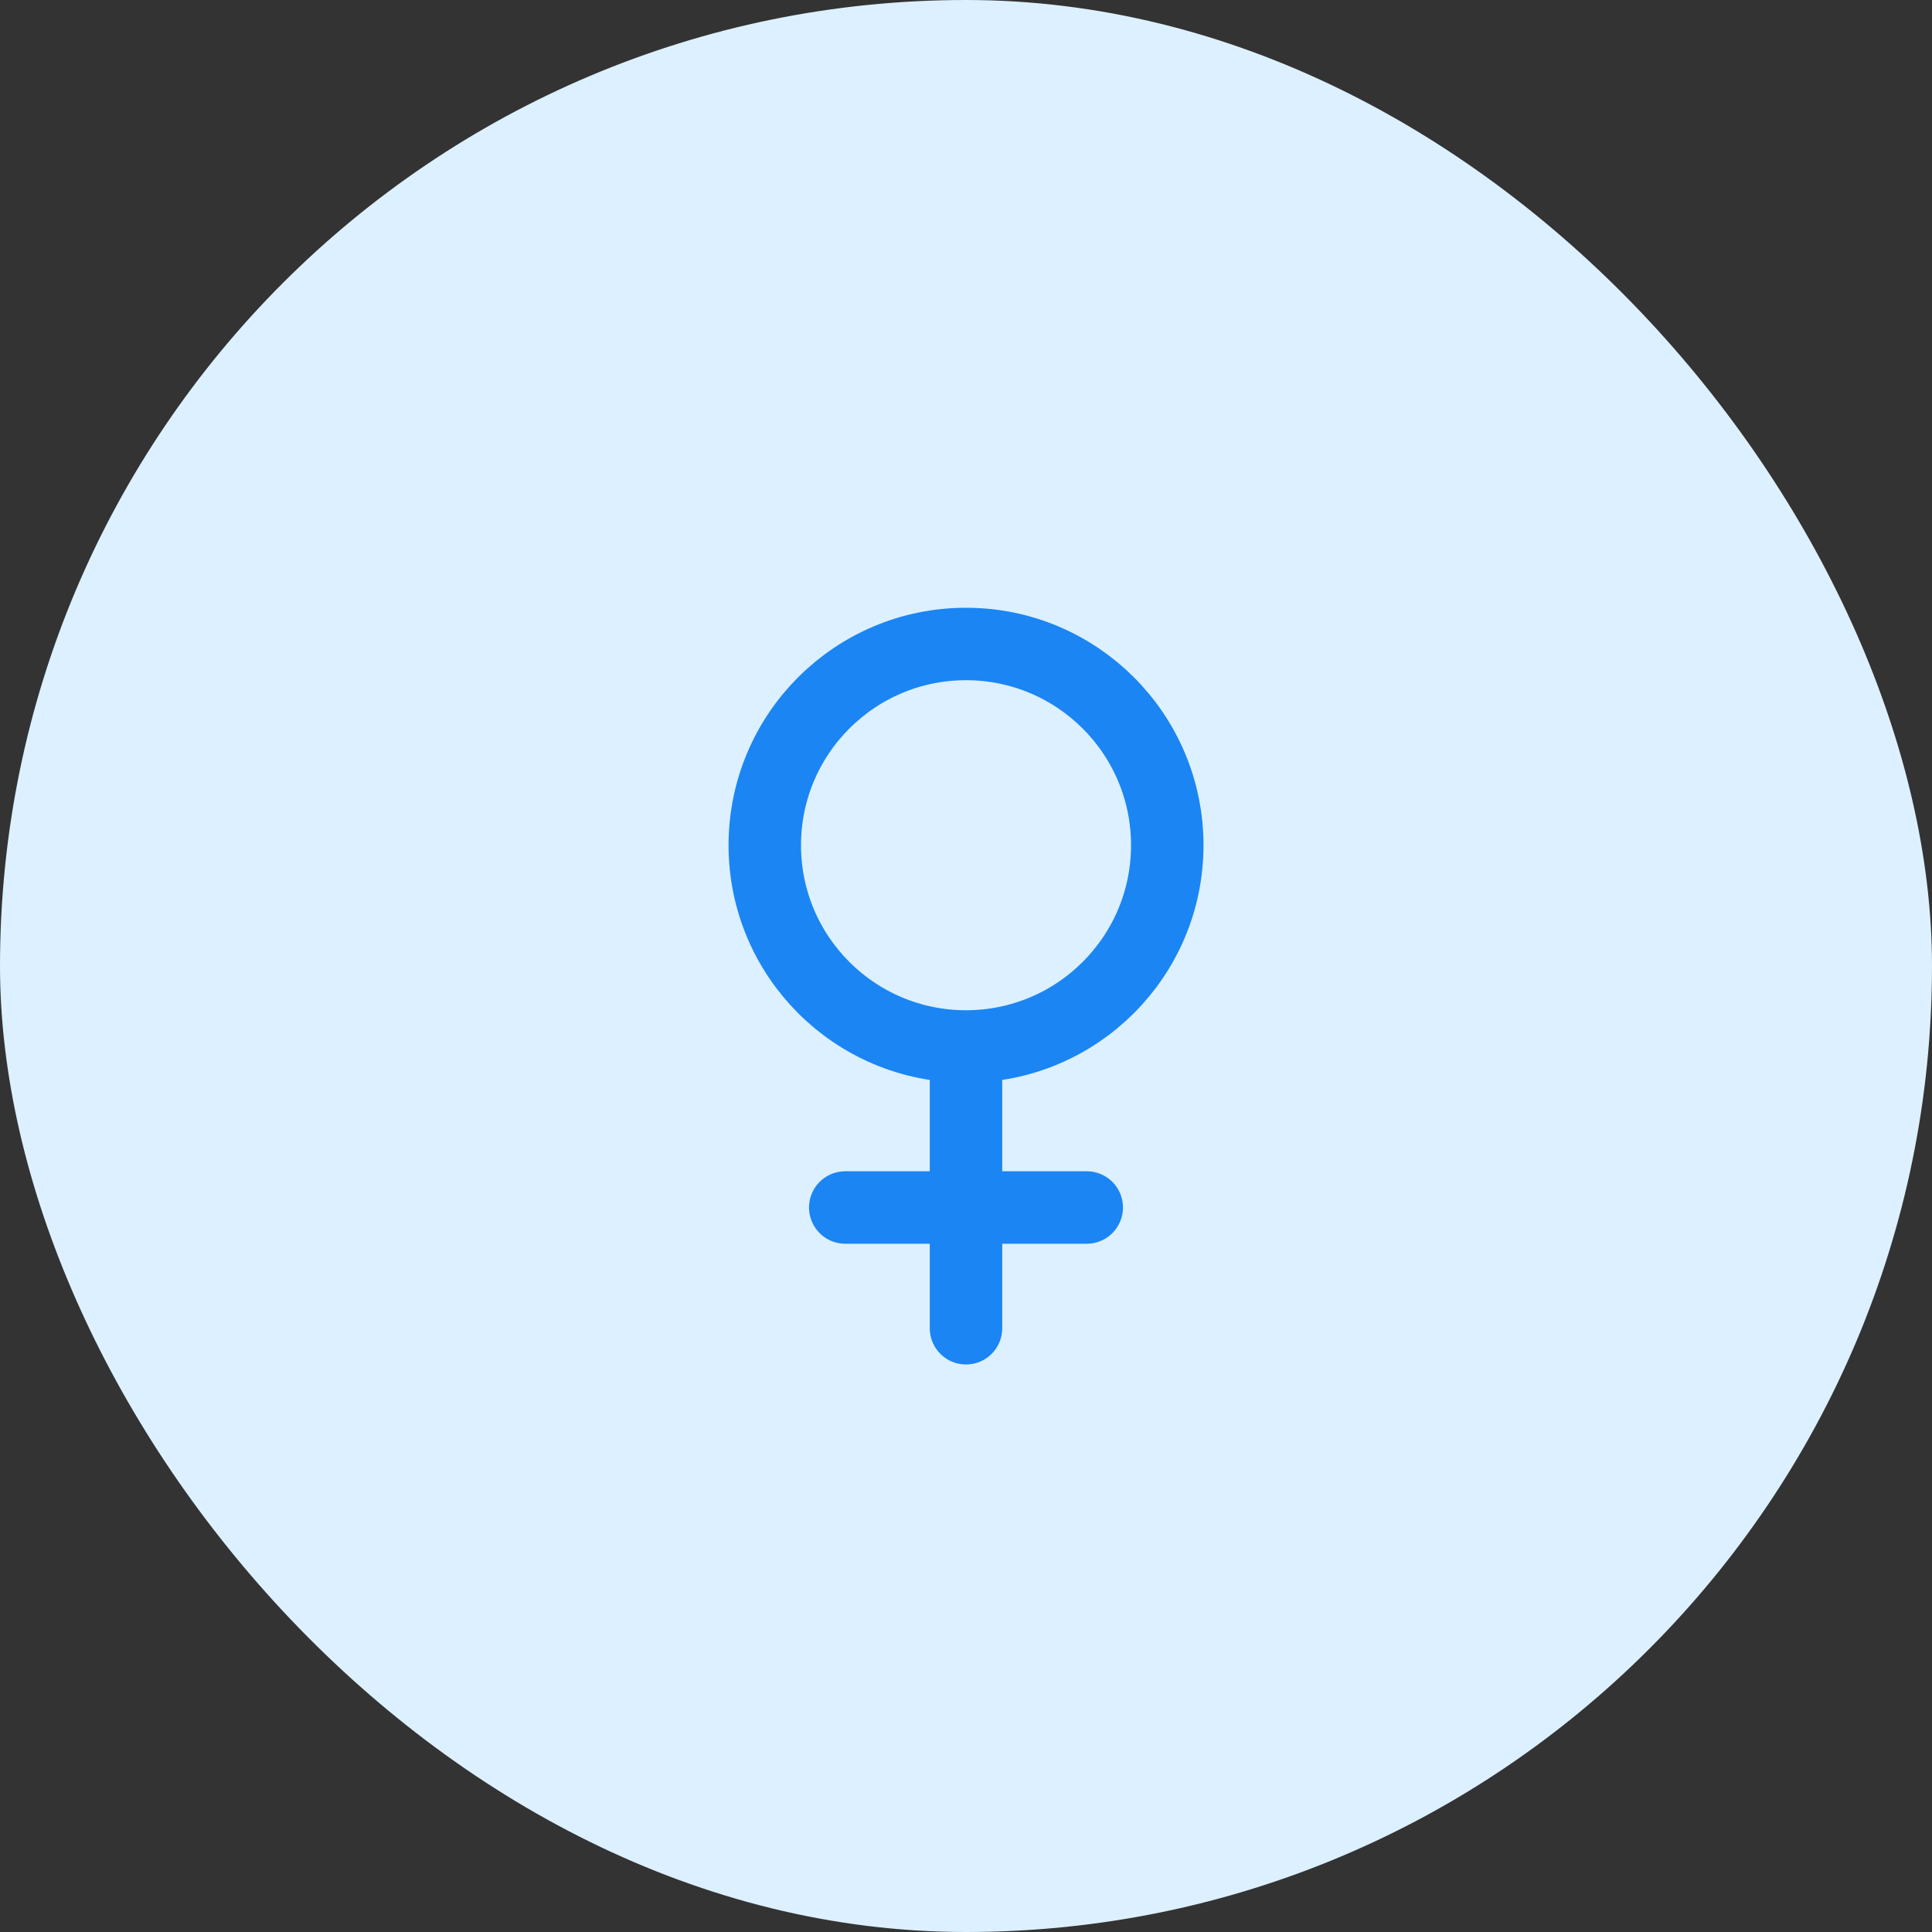 <svg width="40" height="40" viewBox="0 0 40 40" fill="none" xmlns="http://www.w3.org/2000/svg">
<rect x="0" y="0" width="40" height="40" fill="#333333" stroke="none"/>
<rect width="40" height="40" rx="20" fill="#DCF0FF"/>
<path d="M20 21.666C22.301 21.666 24.167 19.801 24.167 17.5C24.167 15.198 22.301 13.333 20 13.333C17.699 13.333 15.834 15.198 15.834 17.5C15.834 19.801 17.699 21.666 20 21.666ZM20 21.666V27.5M17.5 25H22.5" stroke="#1B85F3" stroke-width="1.5" stroke-linecap="round" stroke-linejoin="round"/>
</svg>
